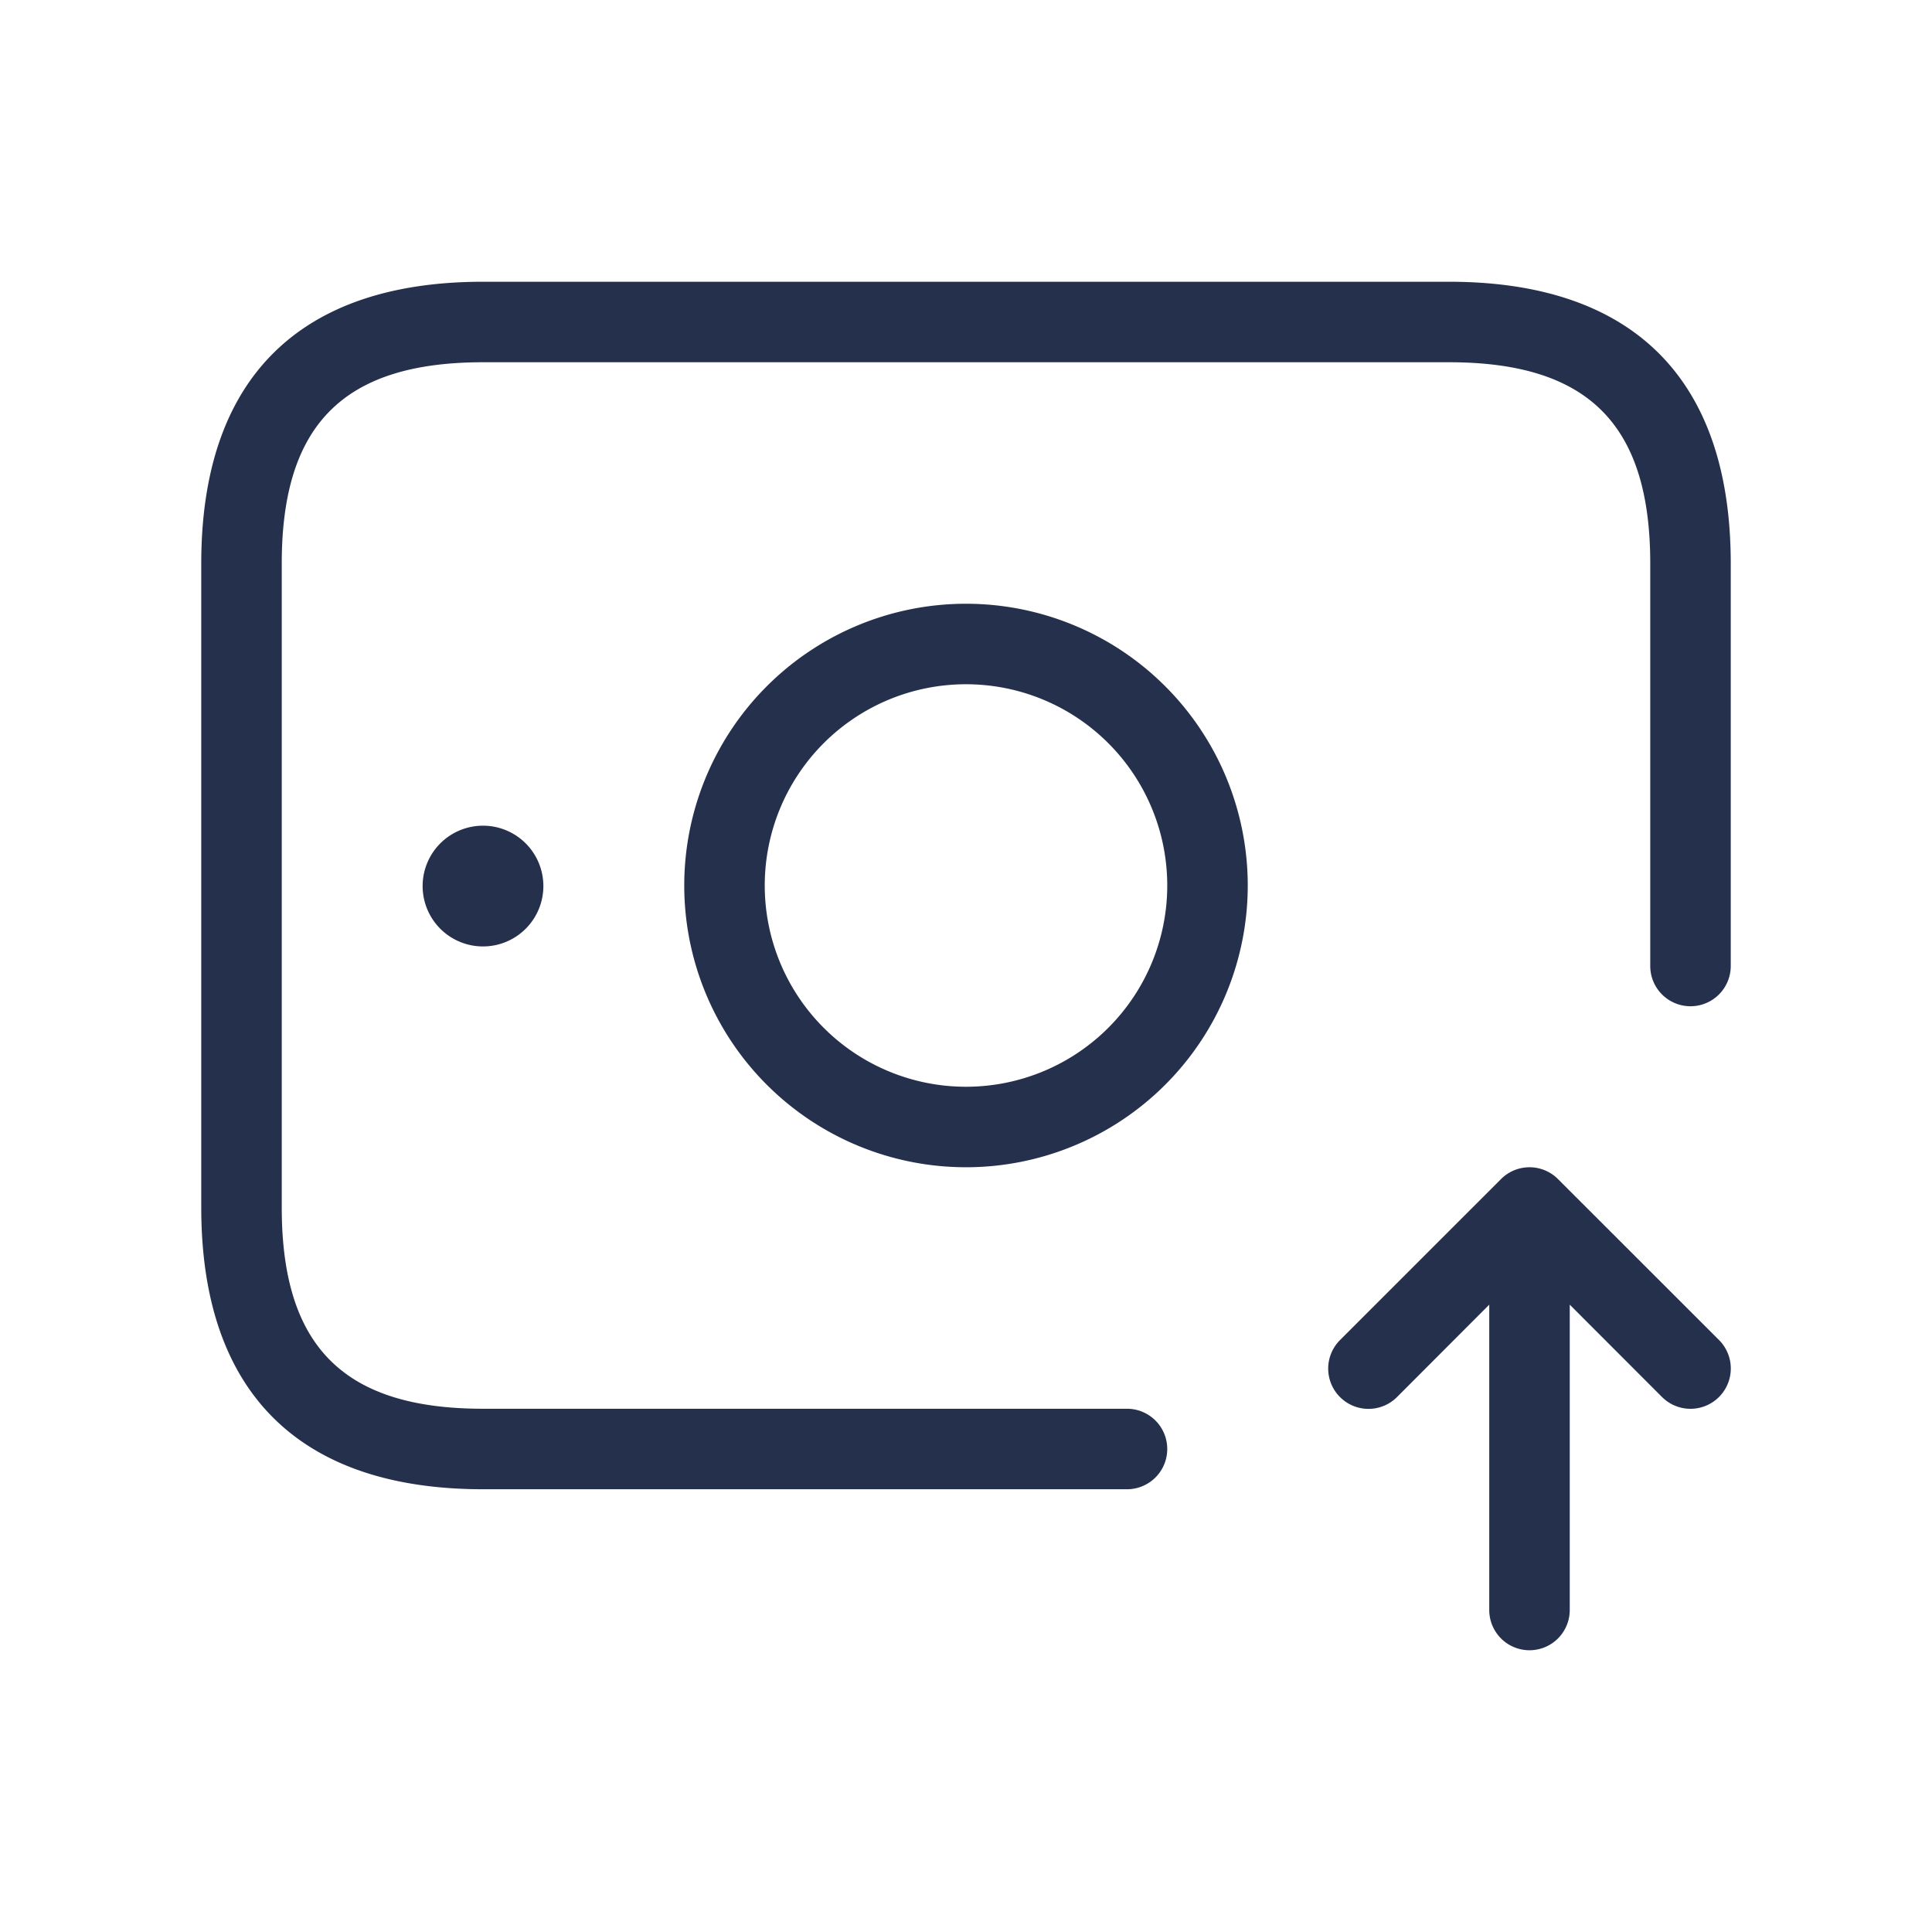 <svg id="Layer" xmlns="http://www.w3.org/2000/svg" viewBox="0 0 24 24"><defs><style>.cls-1{fill:#25314c;}</style></defs><path id="money-bill-send" class="cls-1" d="M21.5,7v5a.5.5,0,0,1-1,0V7c0-1.729-.771-2.5-2.5-2.5H6c-1.729,0-2.5.771-2.5,2.5v8c0,1.729.771,2.5,2.5,2.5h8a.5.5,0,0,1,0,1H6c-2.29,0-3.5-1.21-3.5-3.5V7C2.5,4.71,3.71,3.5,6,3.5H18C20.29,3.5,21.5,4.71,21.5,7ZM5.25,11.007a.75.75,0,1,0,.75-.75A.75.75,0,0,0,5.25,11.007ZM12,7.5A3.5,3.5,0,1,1,8.5,11,3.5,3.5,0,0,1,12,7.5Zm0,1A2.5,2.5,0,1,0,14.5,11,2.5,2.5,0,0,0,12,8.5Zm7.354,6.147a.5.5,0,0,0-.708,0l-2,2a.5.5,0,0,0,.708.708L18.5,16.207V20a.5.5,0,0,0,1,0V16.207l1.146,1.147a.5.5,0,0,0,.708-.708Z"/></svg>